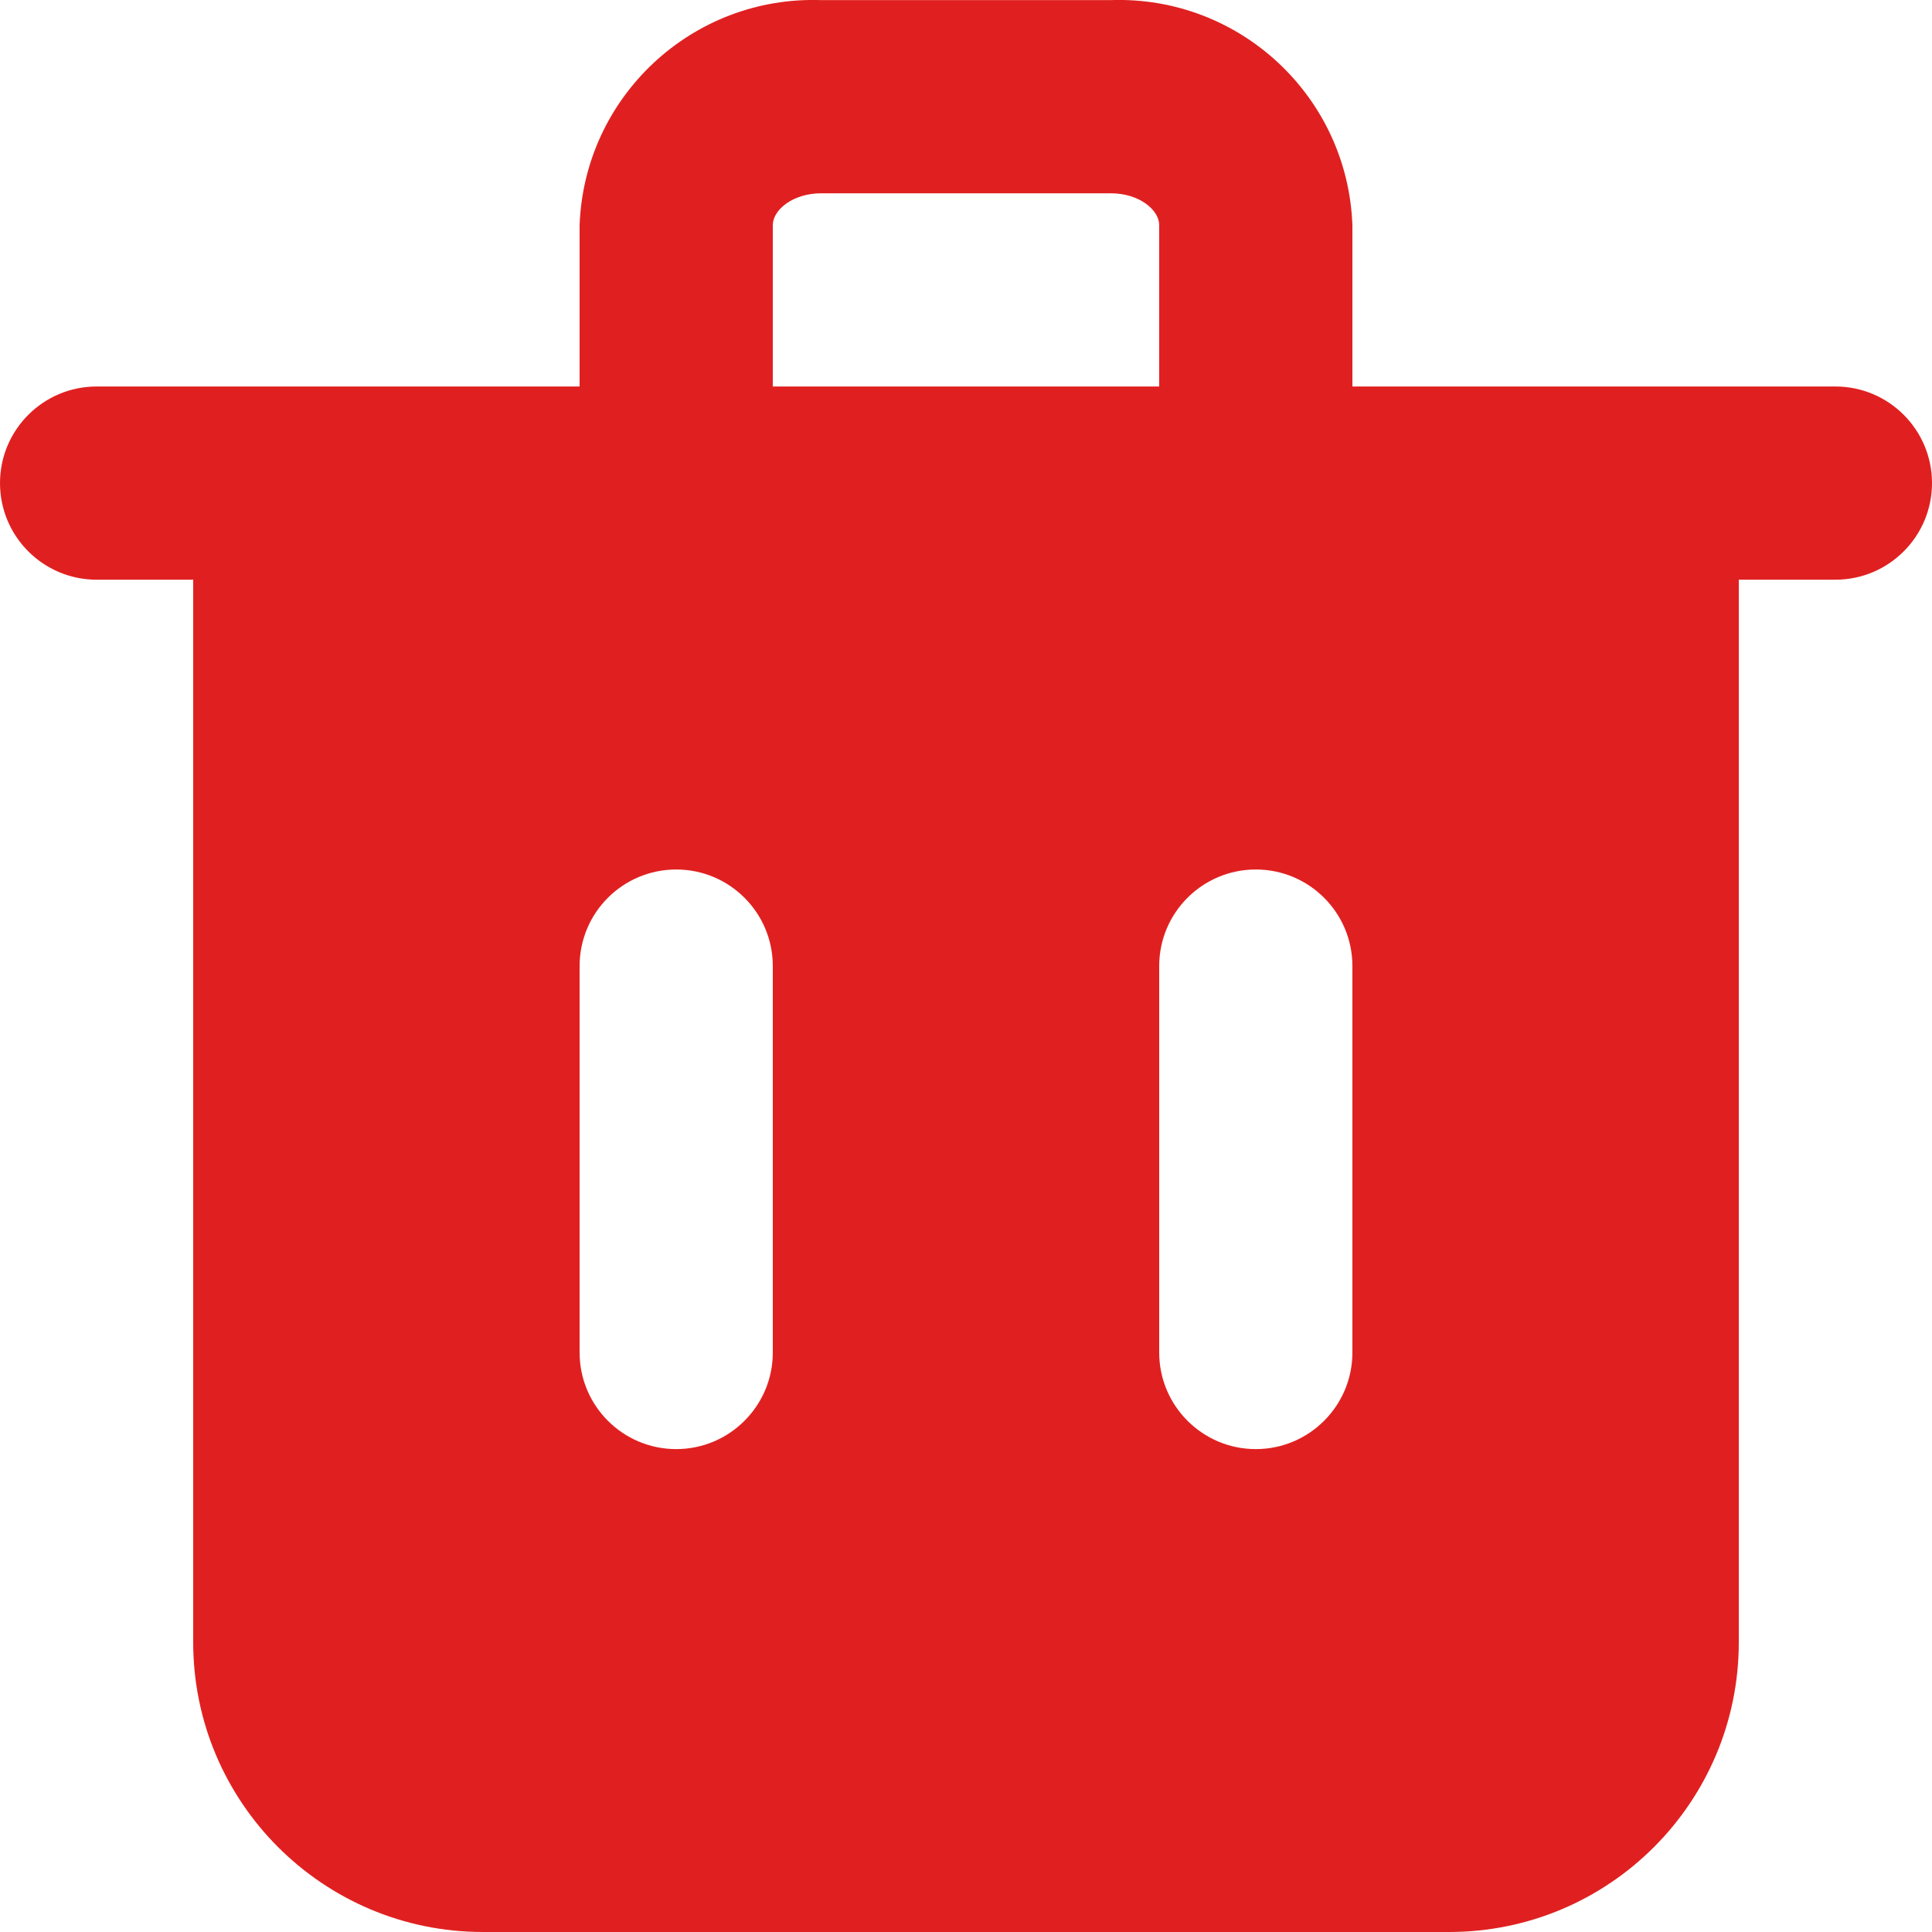 <svg xmlns="http://www.w3.org/2000/svg" width="20" height="20" viewBox="0 0 20 20">
    <g fill="none">
        <path fill="#E02020" d="M25 10.001h-5v-1.67c-.049-1.333-1.167-2.375-2.5-2.33h-3c-1.333-.045-2.451.997-2.5 2.33v1.67H7c-.552 0-1 .448-1 1s.448 1 1 1h1v11C8 24.656 9.343 26 11 26h10c1.657 0 3-1.343 3-3V12.001h1c.552 0 1-.448 1-1s-.448-1-1-1zm-11 10c0 .552-.448 1-1 1s-1-.448-1-1v-4c0-.553.448-1 1-1s1 .447 1 1v4zm0-11.67c0-.16.21-.33.5-.33h3c.29 0 .5.17.5.33v1.67h-4v-1.67zm6 11.67c0 .552-.448 1-1 1s-1-.448-1-1v-4c0-.553.448-1 1-1s1 .447 1 1v4z" transform="translate(-6 -6)"/>
    </g>
</svg>
